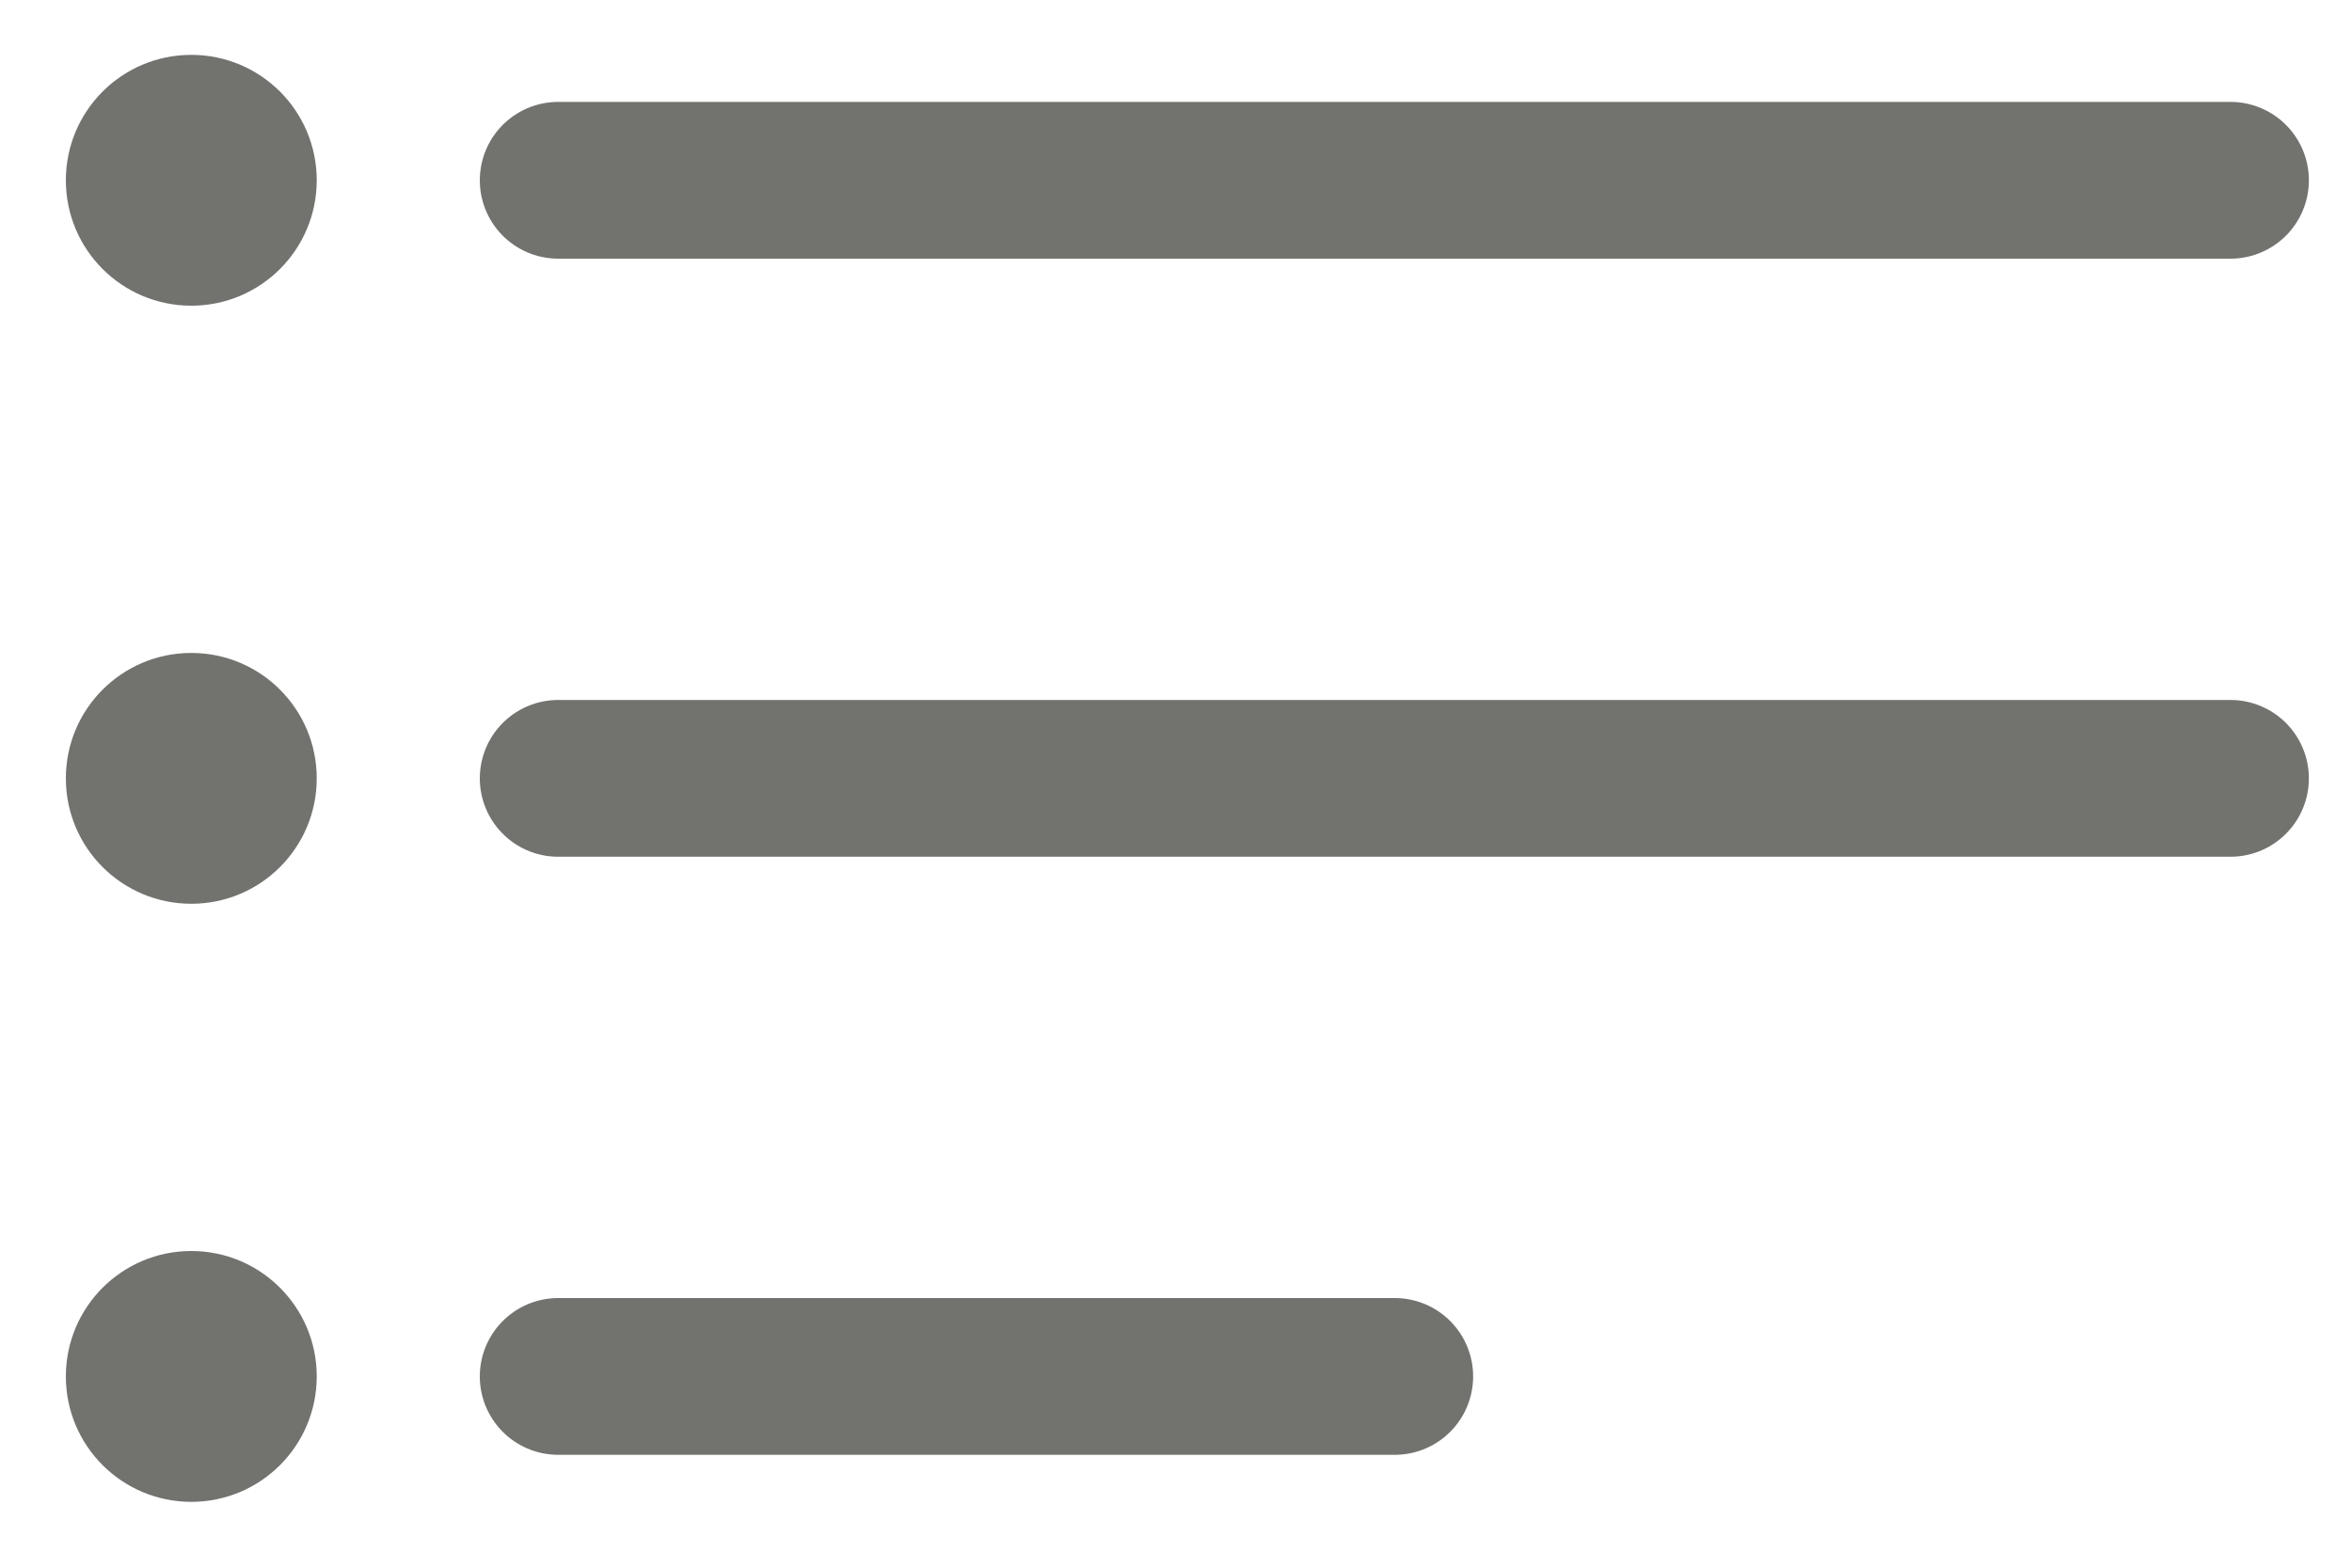 <svg width="30" height="20" viewBox="0 0 30 20" fill="none" xmlns="http://www.w3.org/2000/svg">
<path d="M7.12 2.3H28.45" stroke="#72726F" stroke-width="2" stroke-miterlimit="10" stroke-linecap="round"/>
<path d="M7.12 9.93H28.45" stroke="#72726F" stroke-width="2" stroke-miterlimit="10" stroke-linecap="round"/>
<path d="M7.12 17.56H17.79" stroke="#72726F" stroke-width="2" stroke-miterlimit="10" stroke-linecap="round"/>
<path d="M2.44 3.9C3.324 3.9 4.04 3.184 4.04 2.3C4.04 1.416 3.324 0.7 2.44 0.7C1.556 0.7 0.84 1.416 0.84 2.3C0.84 3.184 1.556 3.9 2.44 3.9Z" fill="#72726F"/>
<path d="M2.44 11.53C3.324 11.53 4.04 10.814 4.04 9.93C4.04 9.046 3.324 8.33 2.44 8.33C1.556 8.33 0.84 9.046 0.84 9.93C0.84 10.814 1.556 11.53 2.44 11.53Z" fill="#72726F"/>
<path d="M2.44 19.16C3.324 19.16 4.04 18.444 4.04 17.56C4.04 16.676 3.324 15.96 2.44 15.96C1.556 15.96 0.84 16.676 0.84 17.56C0.84 18.444 1.556 19.16 2.44 19.16Z" fill="#72726F"/>
</svg>
